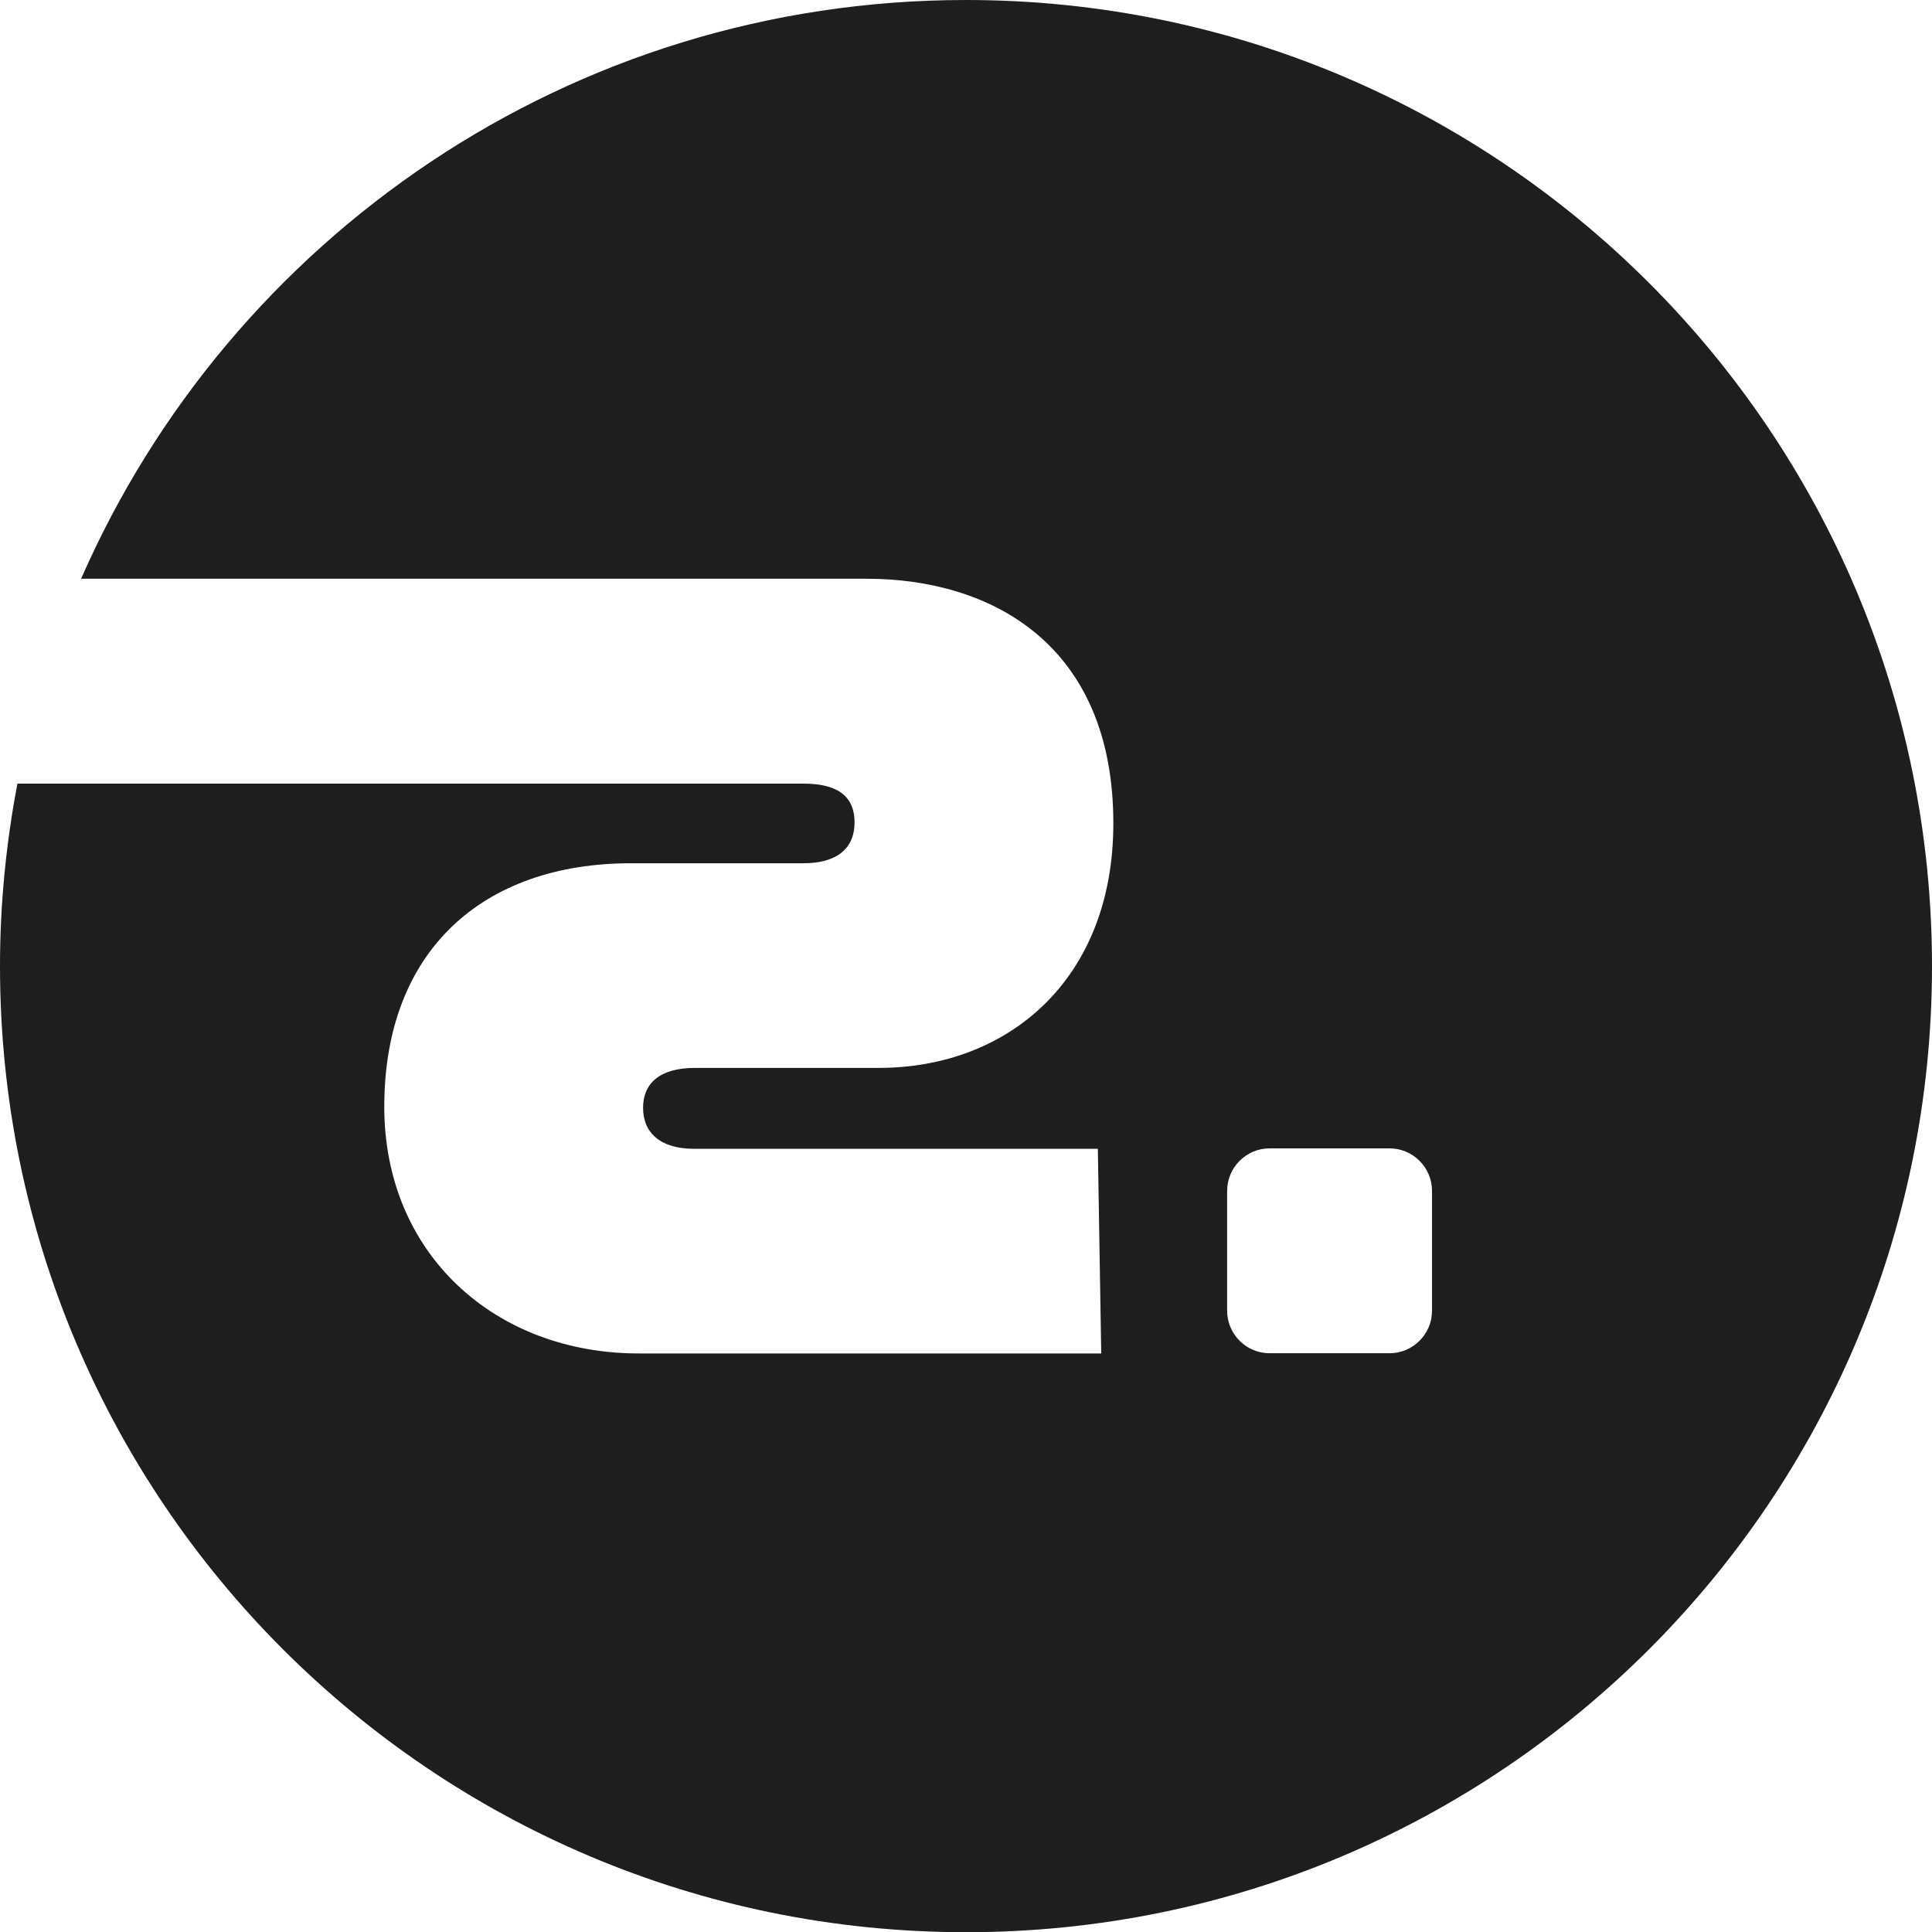 <?xml version="1.0" encoding="utf-8"?>
<svg xmlns="http://www.w3.org/2000/svg" viewBox="85.46 102.12 304.071 304.104" width="304.071px" height="304.104px"><path class="cls-1" d="M 237.495 102.12 C 175.211 102.12 121.715 139.577 98.225 193.207 L 221.858 193.207 C 241.371 193.207 260.685 203.466 260.685 231.701 C 260.685 256.26 244.145 270.194 223.762 270.194 L 194.859 270.194 C 189.279 270.194 186.672 272.633 186.672 276.476 C 186.672 280.319 189.279 282.925 194.692 282.925 L 258.246 282.925 L 258.78 315.136 L 186.004 315.136 C 163.349 315.136 145.94 299.465 145.94 276.309 C 145.94 251.749 161.444 237.983 184.768 237.983 L 211.933 237.983 C 216.645 237.983 219.953 236.078 219.953 231.534 C 219.953 226.989 216.645 225.452 211.933 225.452 L 88.2 225.452 C 86.429 234.775 85.46 244.365 85.46 254.189 C 85.46 338.159 153.525 406.224 237.495 406.224 C 321.466 406.224 389.531 338.159 389.531 254.189 C 389.531 170.185 321.466 102.12 237.495 102.12 Z M 310.84 308.42 C 310.84 312.096 307.833 315.103 304.157 315.103 L 285.278 315.103 C 281.602 315.103 278.595 312.096 278.595 308.42 L 278.595 289.541 C 278.595 285.865 281.602 282.858 285.278 282.858 L 304.157 282.858 C 307.833 282.858 310.84 285.865 310.84 289.541 L 310.84 308.42 Z" style="fill: rgb(30, 30, 30); stroke-width: 3.341; paint-order: fill;" id="object-0"/></svg>